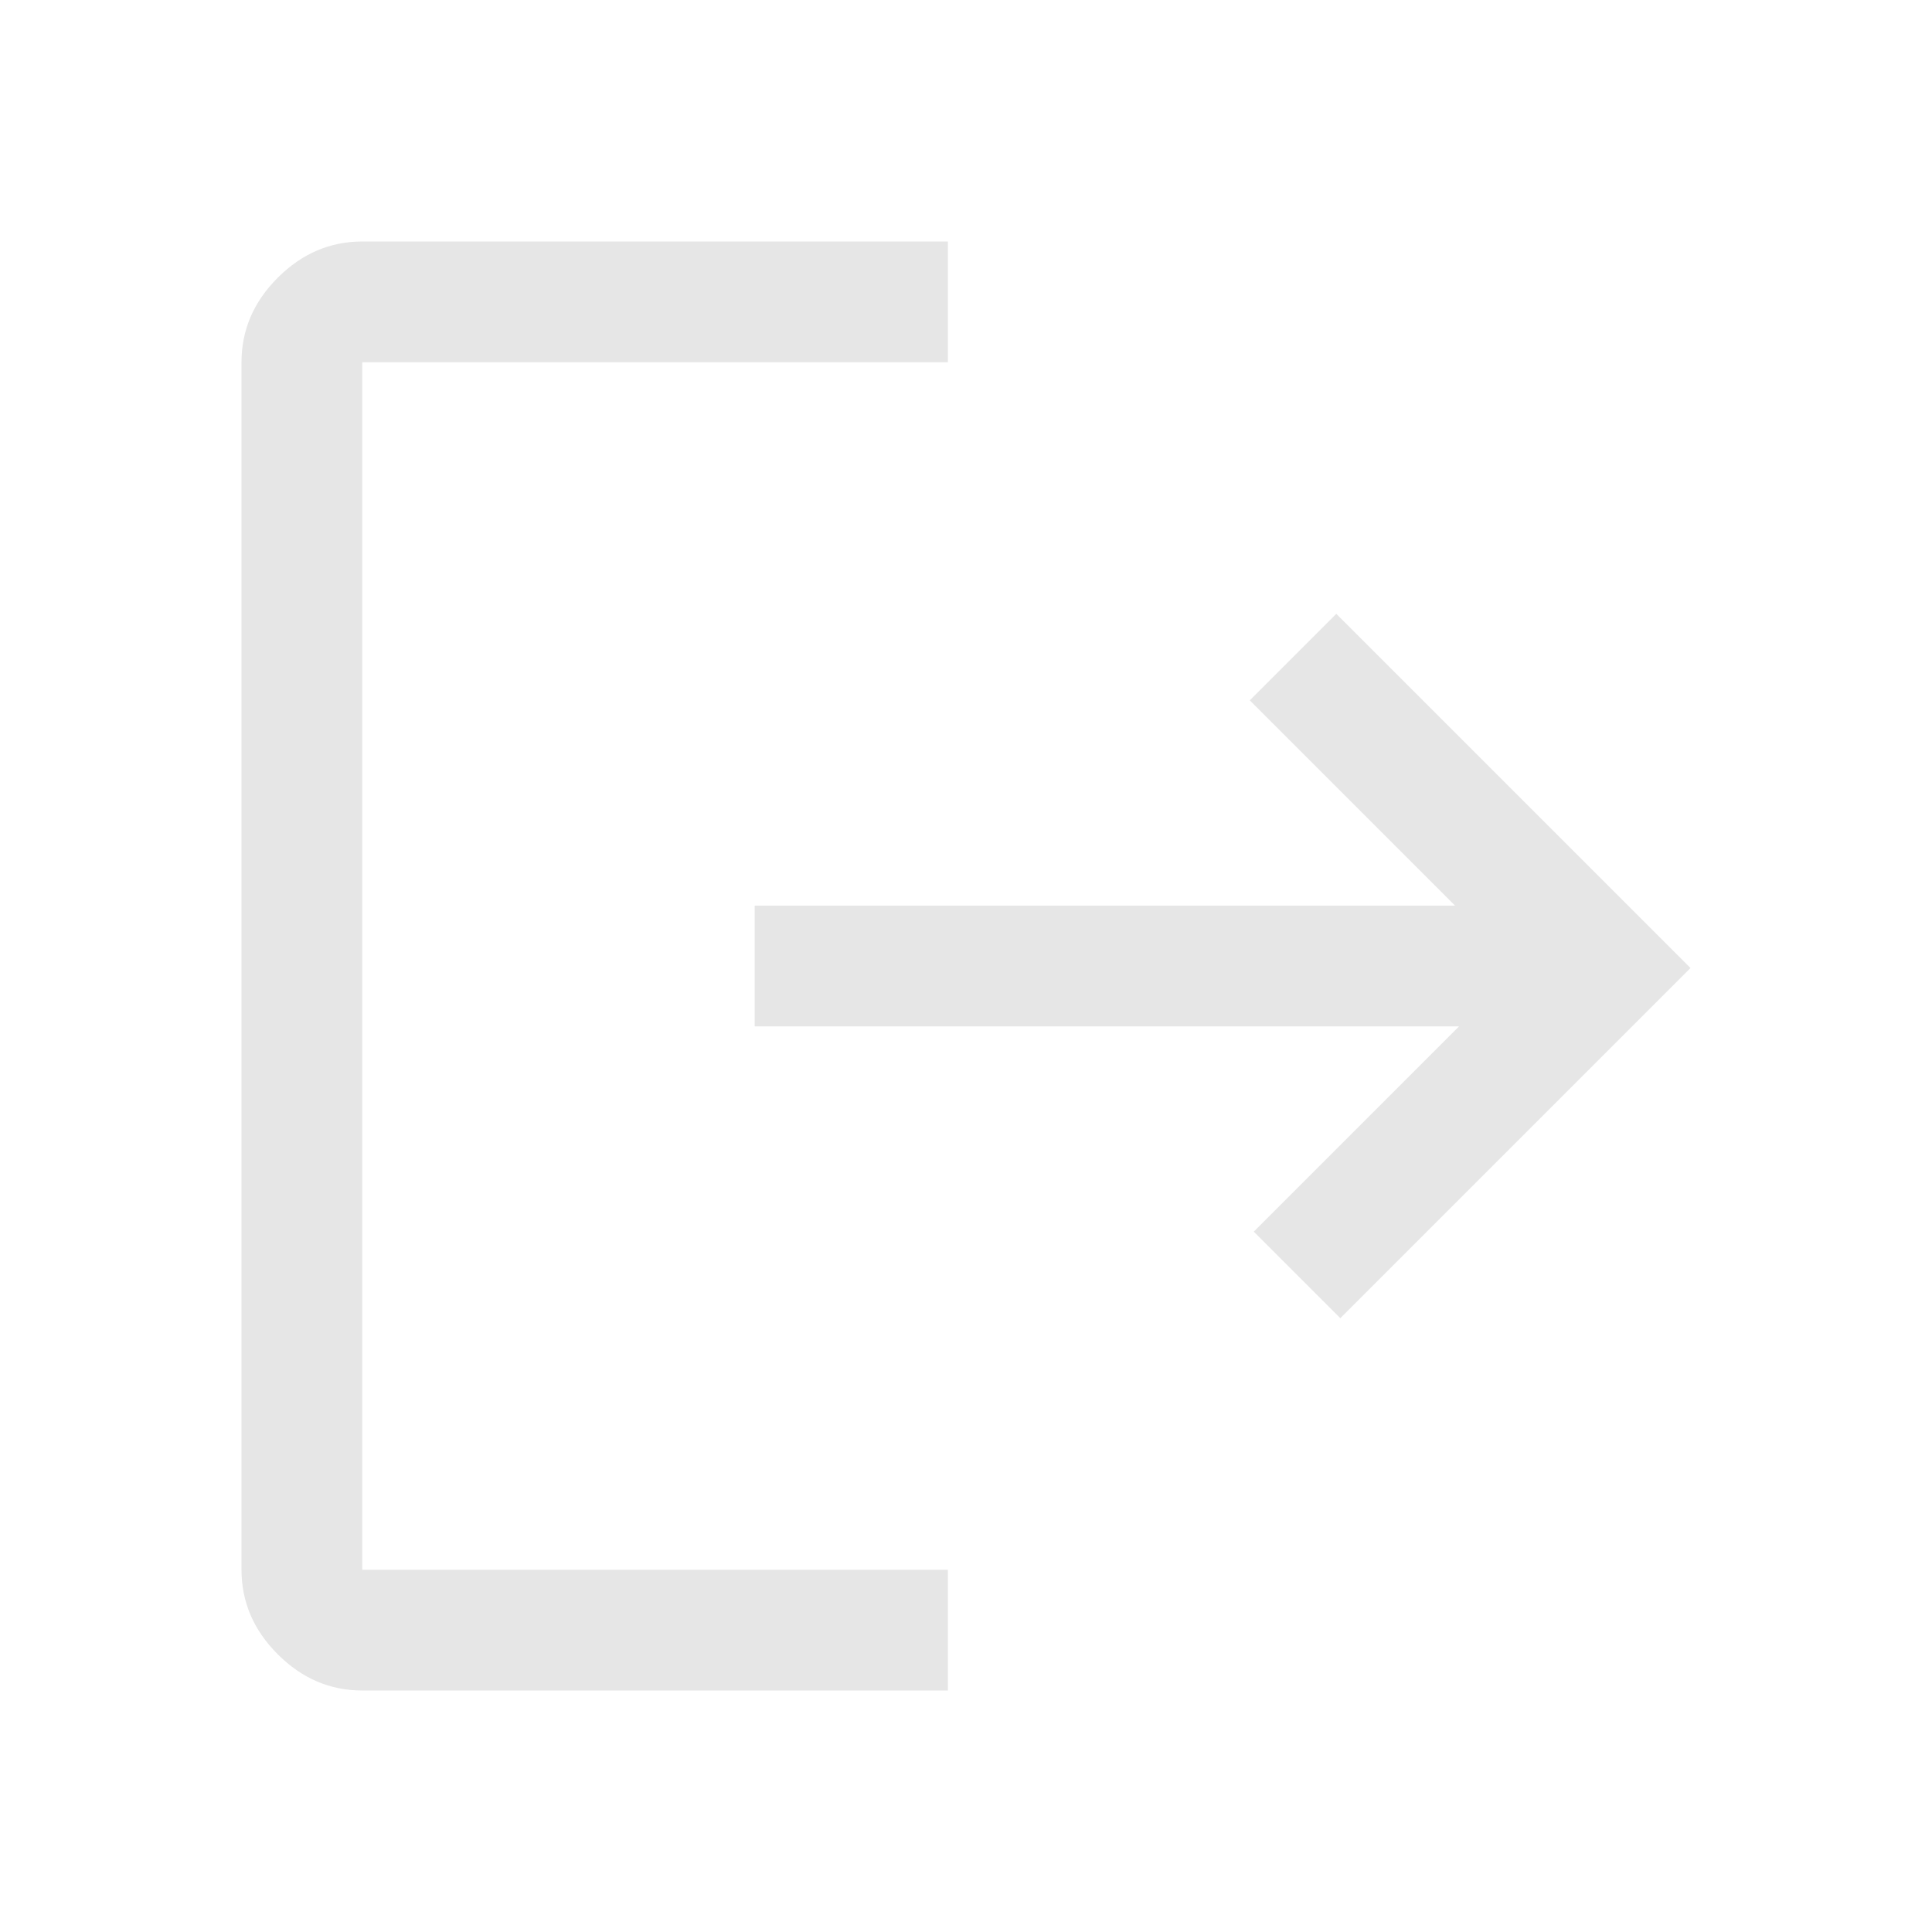 <svg fill="#e6e6e6" xmlns="http://www.w3.org/2000/svg" height="48" width="48"><path d="M9 42Q7.8 42 6.9 41.1Q6 40.2 6 39V9Q6 7.8 6.9 6.9Q7.8 6 9 6H23.55V9H9Q9 9 9 9Q9 9 9 9V39Q9 39 9 39Q9 39 9 39H23.55V42ZM33.3 32.75 31.15 30.6 36.25 25.5H18.75V22.5H36.15L31.05 17.4L33.2 15.25L42 24.05Z"/></svg>